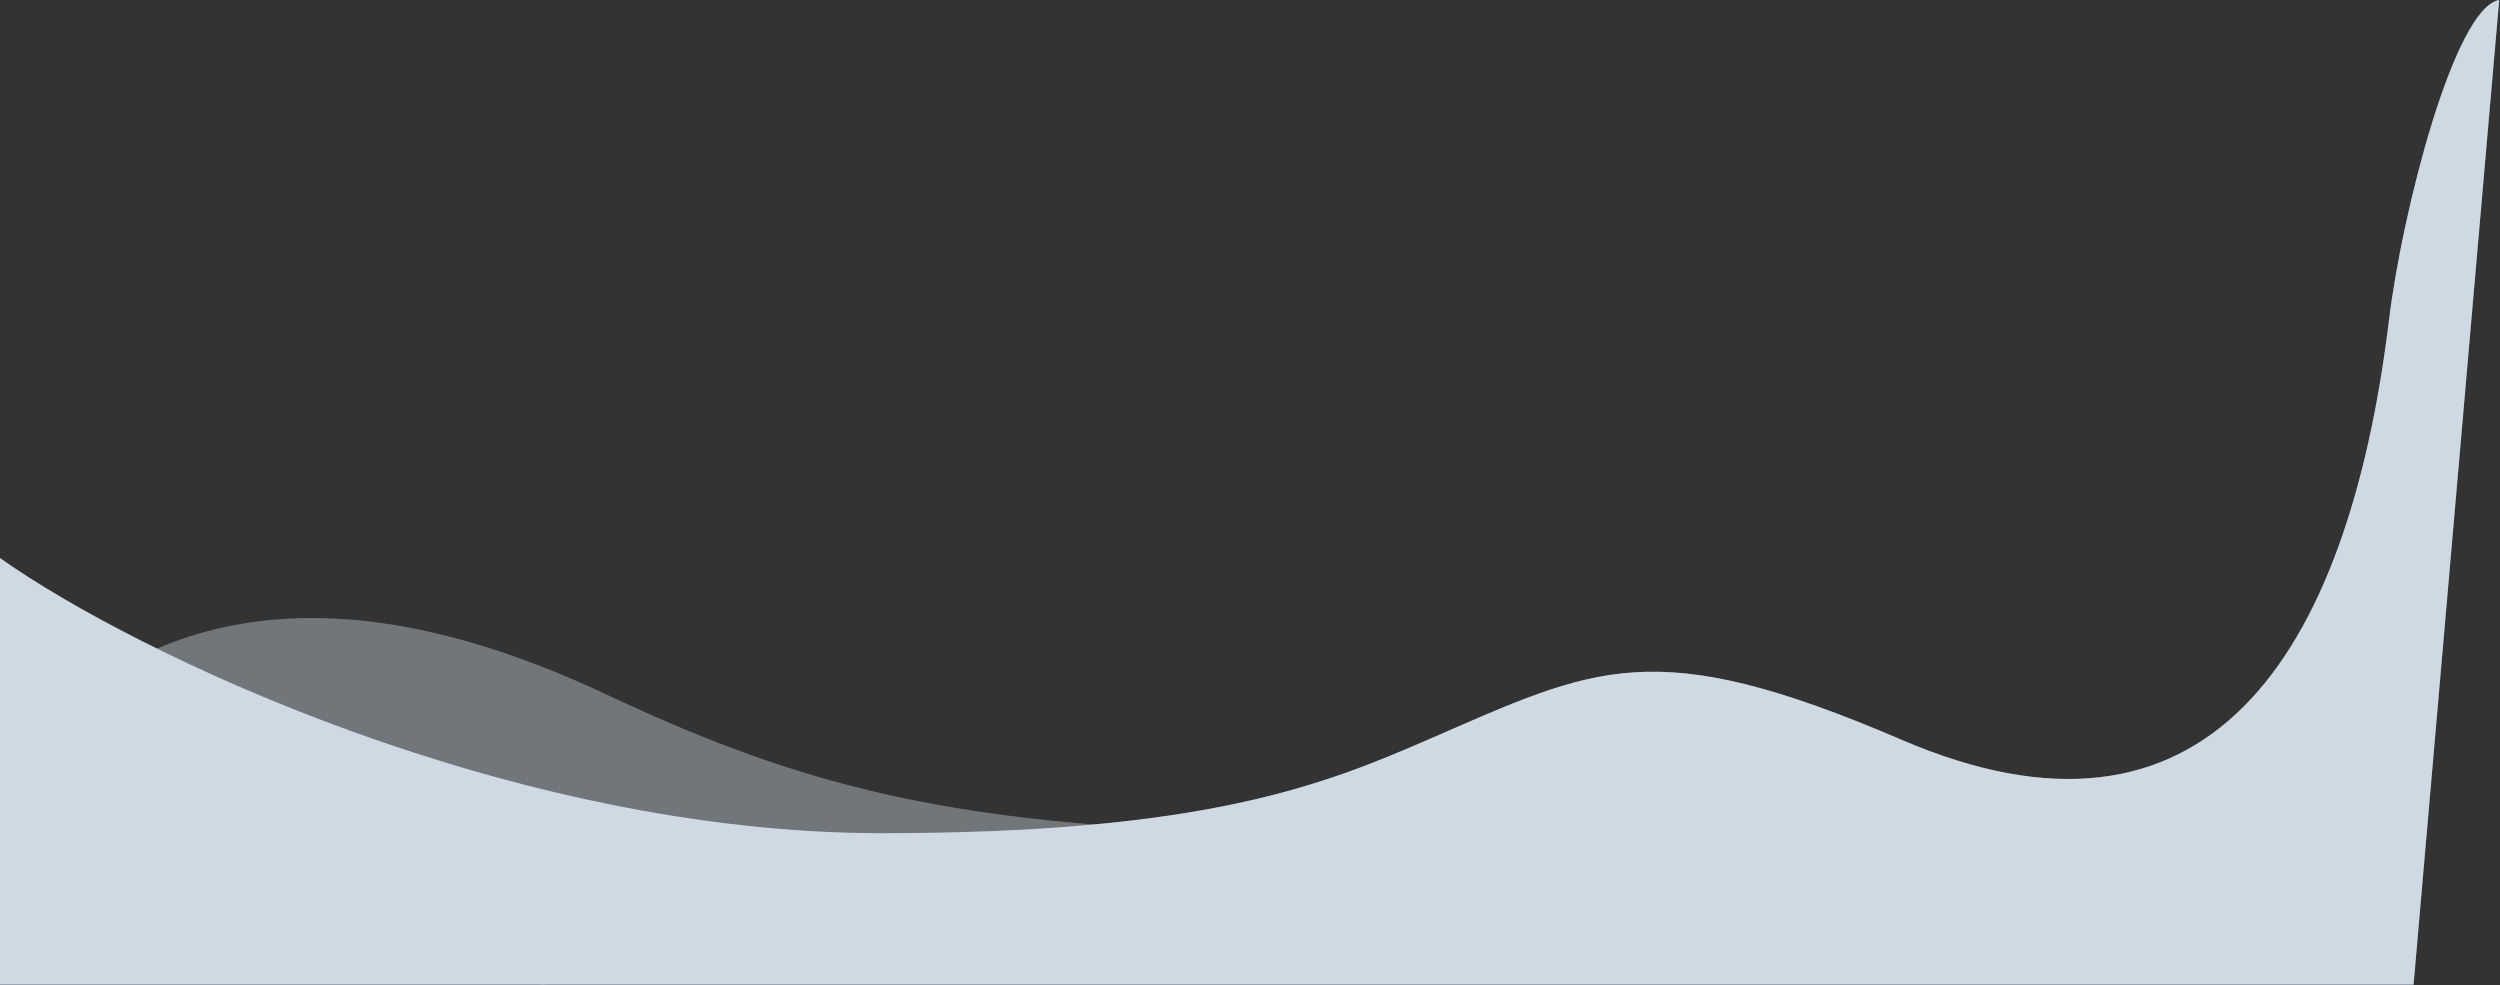 <svg width="1533" height="604" viewBox="0 0 1533 604" fill="none" xmlns="http://www.w3.org/2000/svg">
<rect x="0" y="0" width="1533" height="604" fill="#333333" stroke="none"/>
<g opacity="0.4">
<path d="M371.5 425.738C510 490.896 608.5 511.666 855 511.666L332.5 603.982L0 472.935C78 376.904 196 343.173 371.5 425.738Z" fill="#7393B3"/>
<path d="M371.5 425.738C510 490.896 608.5 511.666 855 511.666L332.5 603.982L0 472.935C78 376.904 196 343.173 371.5 425.738Z" fill="white" fill-opacity="0.65"/>
</g>
<path d="M1465 195.775C1473 129.986 1505 4.775 1532.5 0L1480 603.772H0V342.208C83.667 401.454 313.823 510.925 540.5 510.925C738.5 510.925 811.5 481.407 875.5 453.625C978.5 408.914 1013.5 388.054 1166 453.625C1352.5 533.816 1439.57 404.87 1465 195.775Z" fill="#7393B3"/>
<path d="M1465 195.775C1473 129.986 1505 4.775 1532.5 0L1480 603.772H0V342.208C83.667 401.454 313.823 510.925 540.5 510.925C738.5 510.925 811.5 481.407 875.5 453.625C978.5 408.914 1013.5 388.054 1166 453.625C1352.5 533.816 1439.57 404.87 1465 195.775Z" fill="white" fill-opacity="0.65"/>
</svg>
